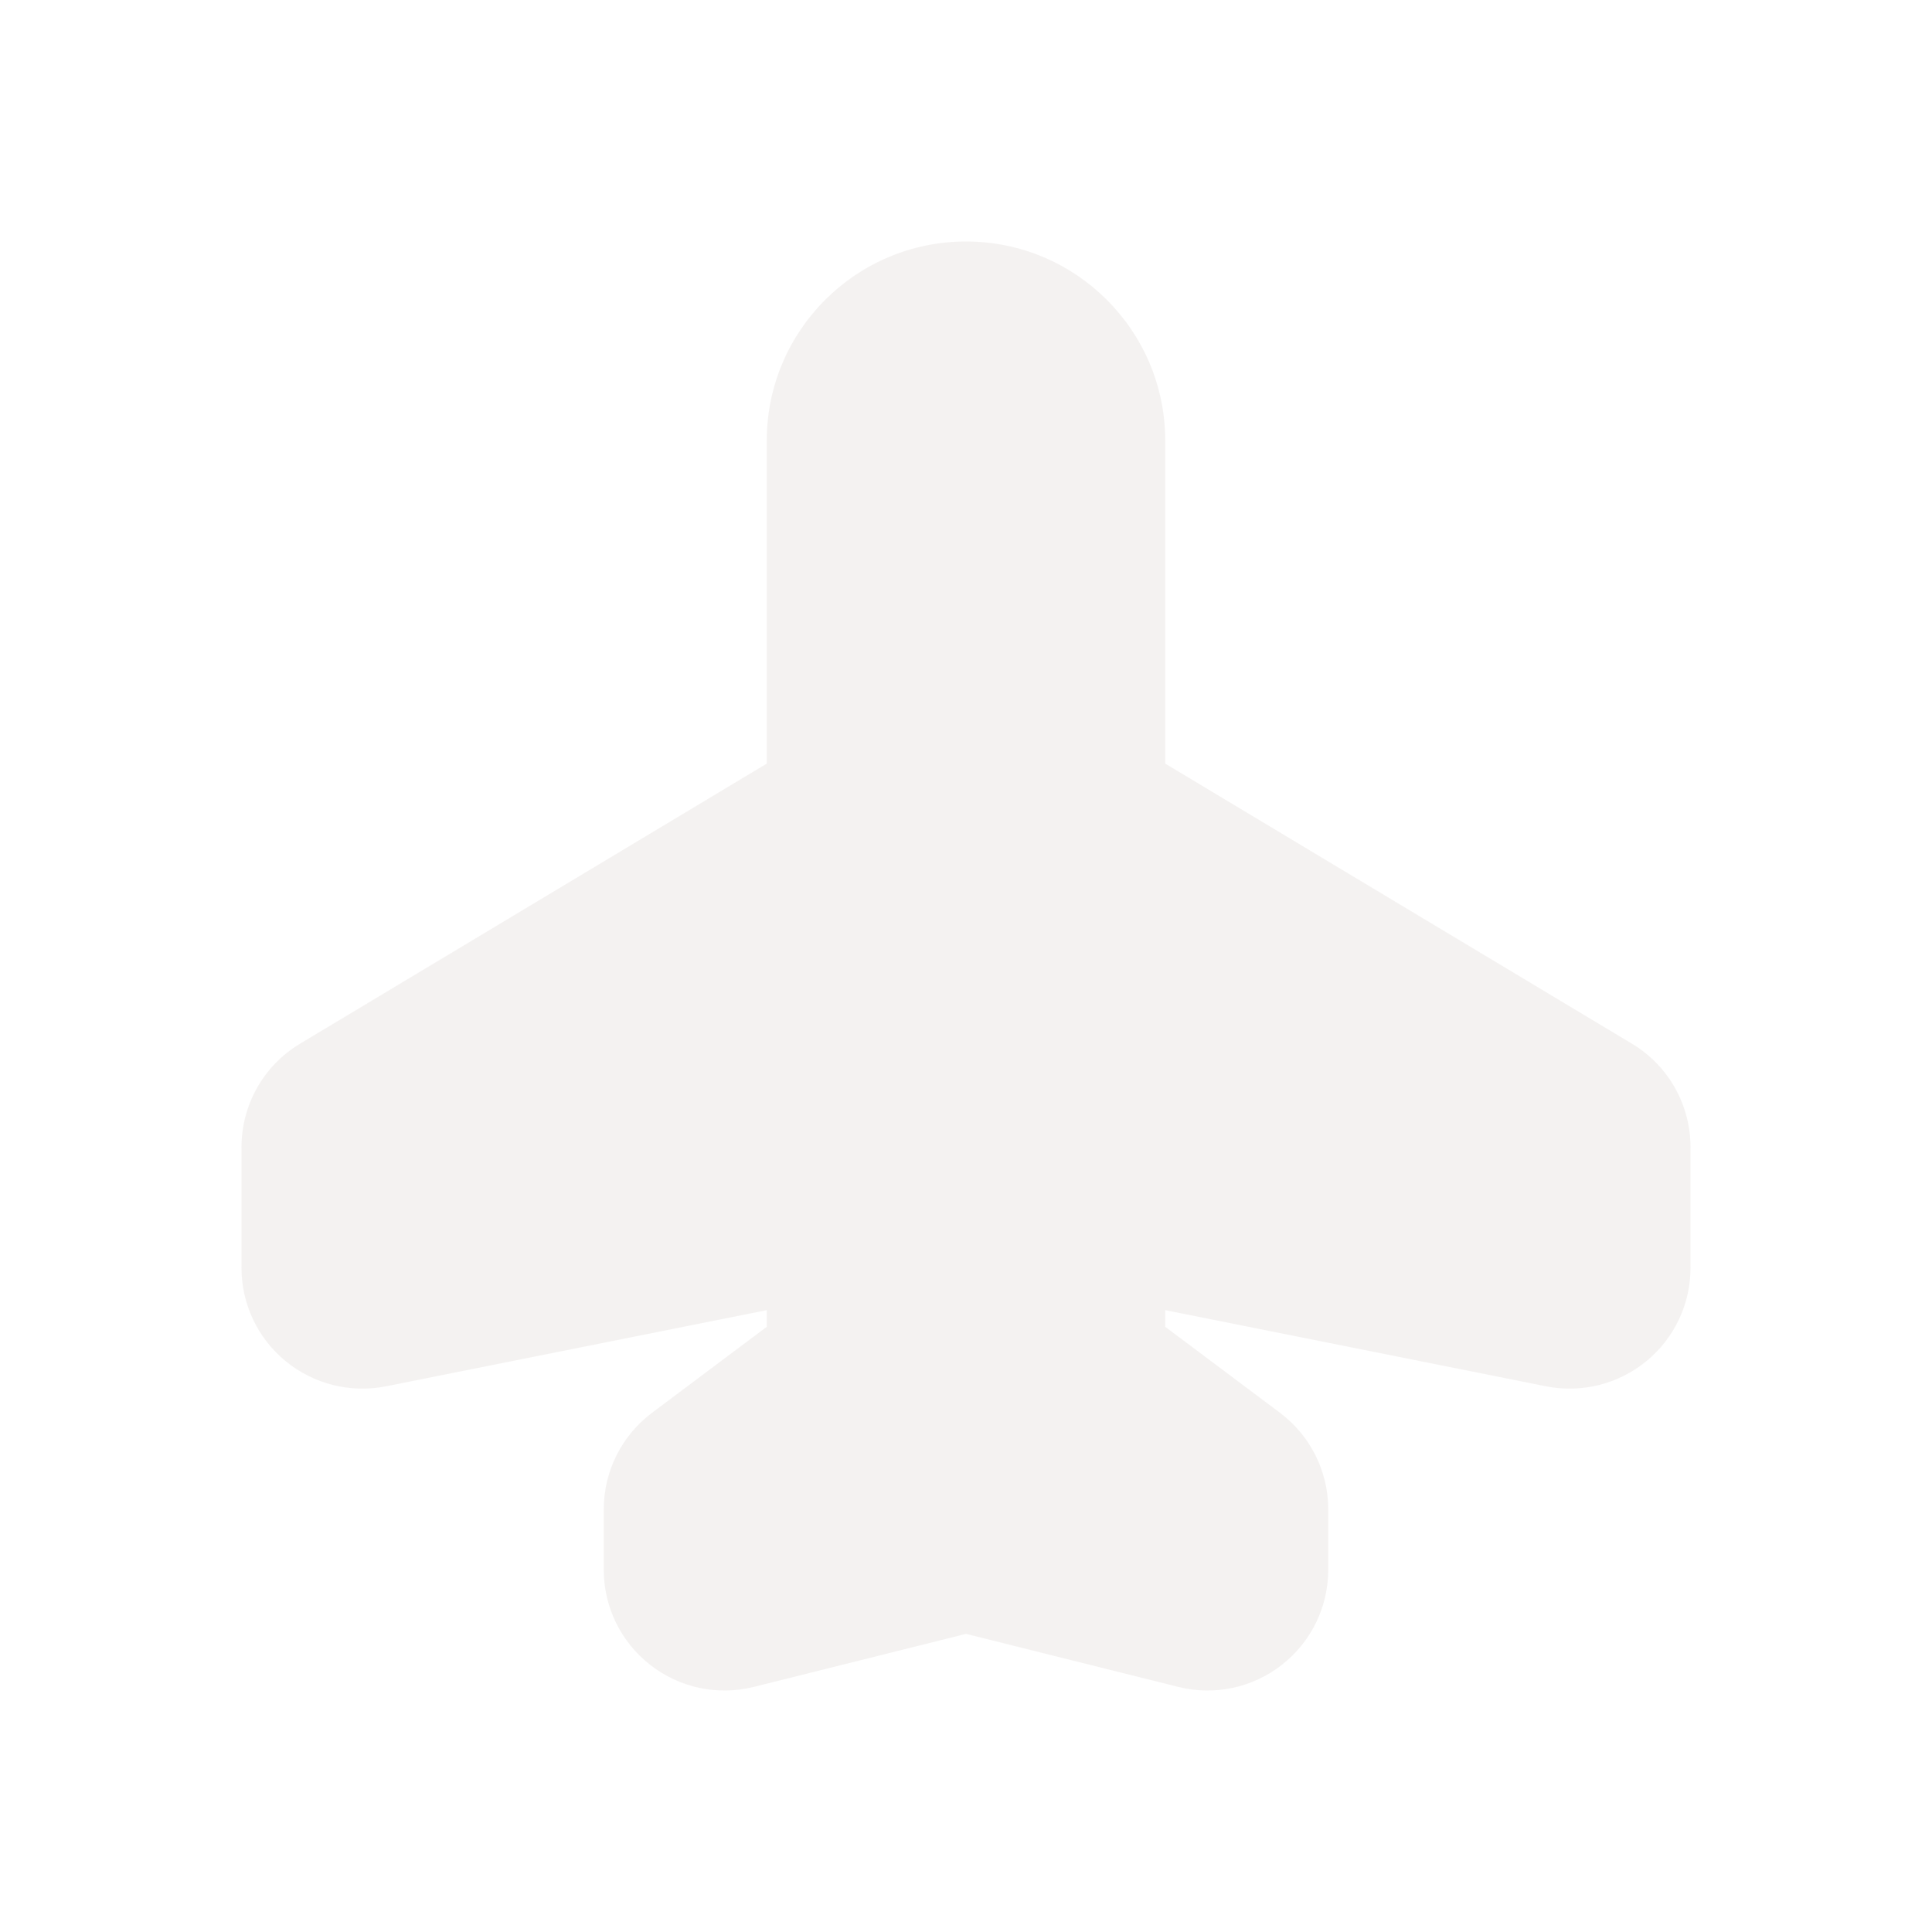 <svg width="40" height="40" viewBox="0 0 40 40" fill="none" xmlns="http://www.w3.org/2000/svg" >

<g transform="translate(0, 0) scale(2.5 2.5) "> 

<path opacity="0.5" fill-rule="evenodd" clip-rule="evenodd" d="M6.35 10.85L3.196 11.481C2.902 11.539 2.598 11.463 2.366 11.273C2.134 11.083 2 10.8 2 10.5V9.5C2 9.149 2.184 8.823 2.486 8.643L6.35 6.324V3.65C6.35 2.739 7.089 2 8 2C8.911 2 9.65 2.739 9.65 3.65V6.324L13.514 8.643C13.816 8.823 14 9.149 14 9.5V10.5C14 10.8 13.866 11.083 13.634 11.273C13.402 11.463 13.098 11.539 12.804 11.481L9.65 10.85V10.988L10.6 11.7C10.852 11.889 11 12.185 11 12.5V13C11 13.308 10.858 13.599 10.615 13.788C10.373 13.978 10.056 14.045 9.757 13.97L8 13.531L6.243 13.97C5.944 14.045 5.627 13.978 5.385 13.788C5.142 13.599 5 13.308 5 13V12.5C5 12.185 5.148 11.889 5.4 11.7L6.35 10.988V10.85Z" fill="#EBE7E4"/>

</g>


<g transform="translate(9, 9) scale(1.833 1.833) "> 

<path d="M265.71 83.934C265.77 49.934 317.019 49.934 316.985 84.892V227.583L516.749 347.647V400.364L317.944 334.934V441.581L363.952 477.525V519.219L293.025 497.173L222.098 519.219V477.525L267.627 441.581V334.934L68.8 400.364V347.647L265.71 227.583V83.934Z" fill="#0092DA"/>

</g>

</svg>